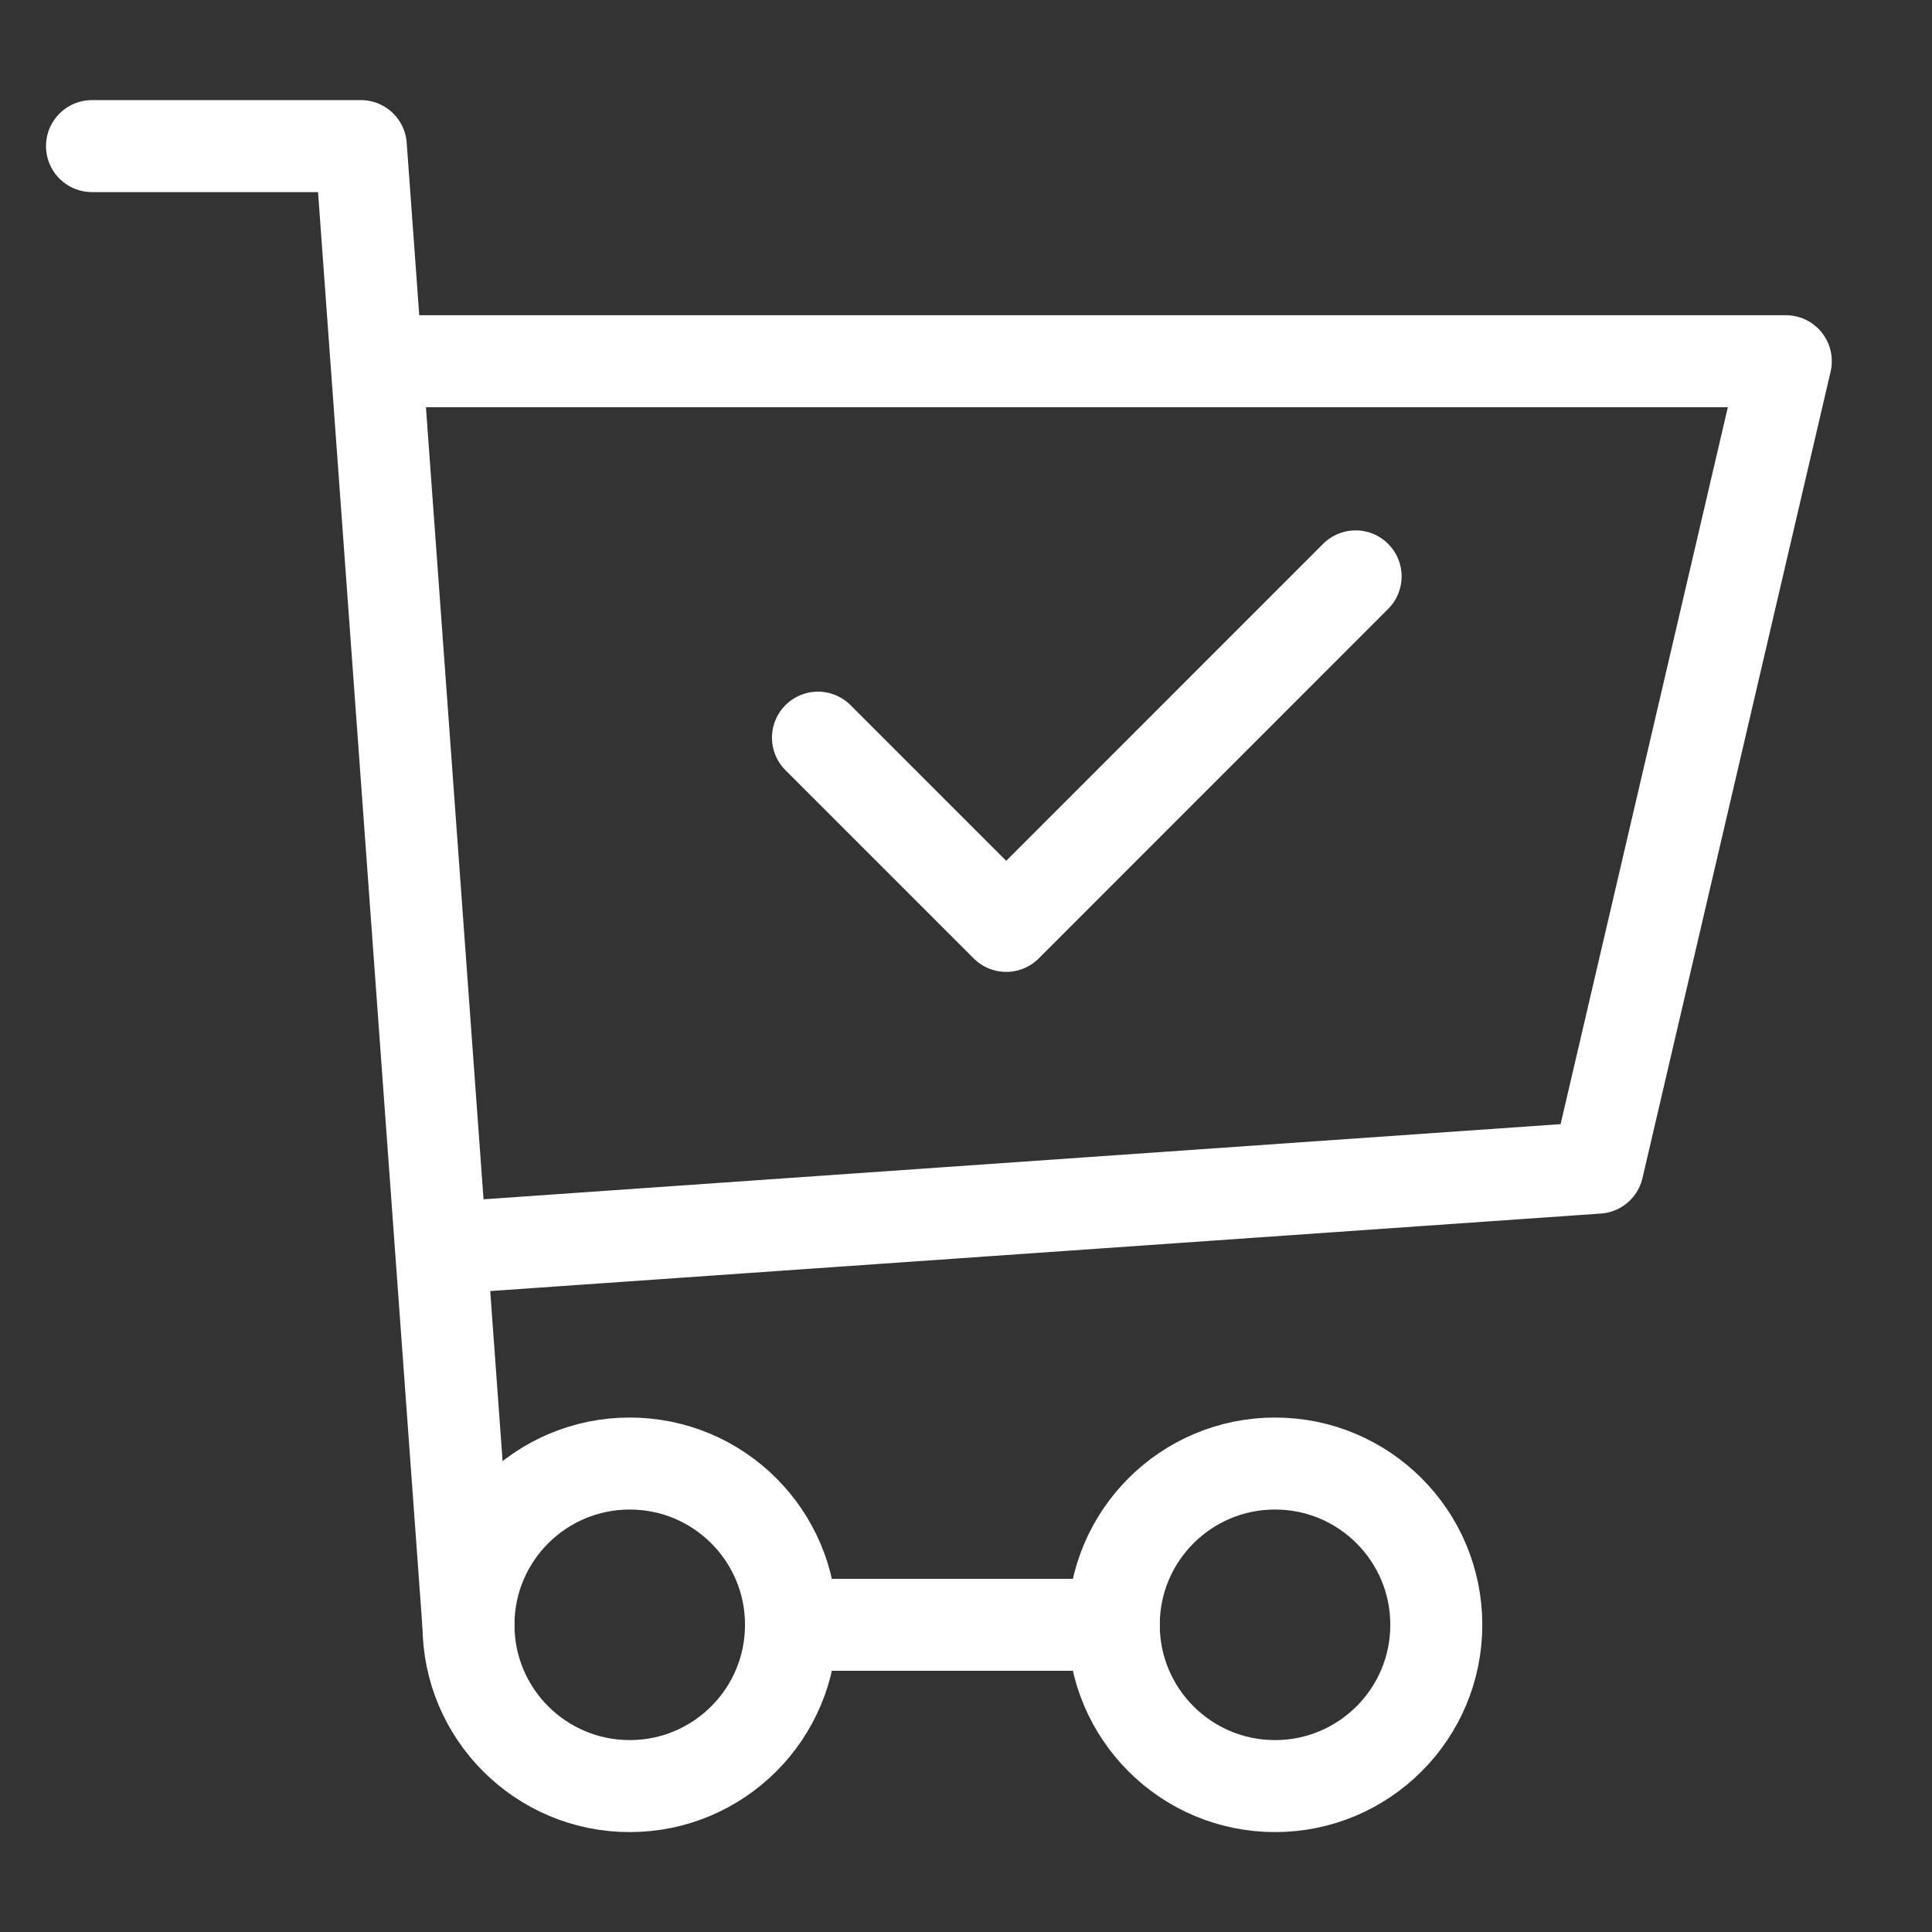 <?xml version="1.0" encoding="utf-8"?>
<!-- Generator: Adobe Illustrator 16.0.0, SVG Export Plug-In . SVG Version: 6.00 Build 0)  -->
<!DOCTYPE svg PUBLIC "-//W3C//DTD SVG 1.1//EN" "http://www.w3.org/Graphics/SVG/1.1/DTD/svg11.dtd">
<svg version="1.1" id="图层_1" xmlns="http://www.w3.org/2000/svg" xmlns:xlink="http://www.w3.org/1999/xlink" x="0px" y="0px"
	 width="21px" height="21px" viewBox="0 0 21 21" enable-background="new 0 0 21 21" xml:space="preserve">
<rect x="0" y="0" width="21" height="21" fill="#333333" stroke="none"/>
<circle fill="none" stroke="#fff" stroke-linecap="round" stroke-linejoin="round" stroke-miterlimit="10" cx="6.845" cy="17.661" r="1.753"/>
<circle fill="none" stroke="#fff" stroke-linecap="round" stroke-linejoin="round" stroke-miterlimit="10" cx="13.859" cy="17.661" r="1.753"/>
<line fill="none" stroke="#fff" stroke-linecap="round" stroke-linejoin="round" stroke-miterlimit="10" x1="8.598" y1="17.661" x2="12.106" y2="17.661"/>
<polyline fill="none" stroke="#fff" stroke-linecap="round" stroke-linejoin="round" stroke-miterlimit="10" points="
	5.091,17.661 3.922,1.588 1,1.588 "/>
<polyline fill="none" stroke="#fff" stroke-linecap="round" stroke-linejoin="round" stroke-miterlimit="10" points="
	4.799,13.569 17.366,12.692 19.411,3.926 4.214,3.926 "/>
<polyline fill="none" stroke="#fff" stroke-linecap="round" stroke-linejoin="round" stroke-miterlimit="10" points="
	8.891,8.018 10.937,10.064 14.735,6.265 "/>
</svg>
